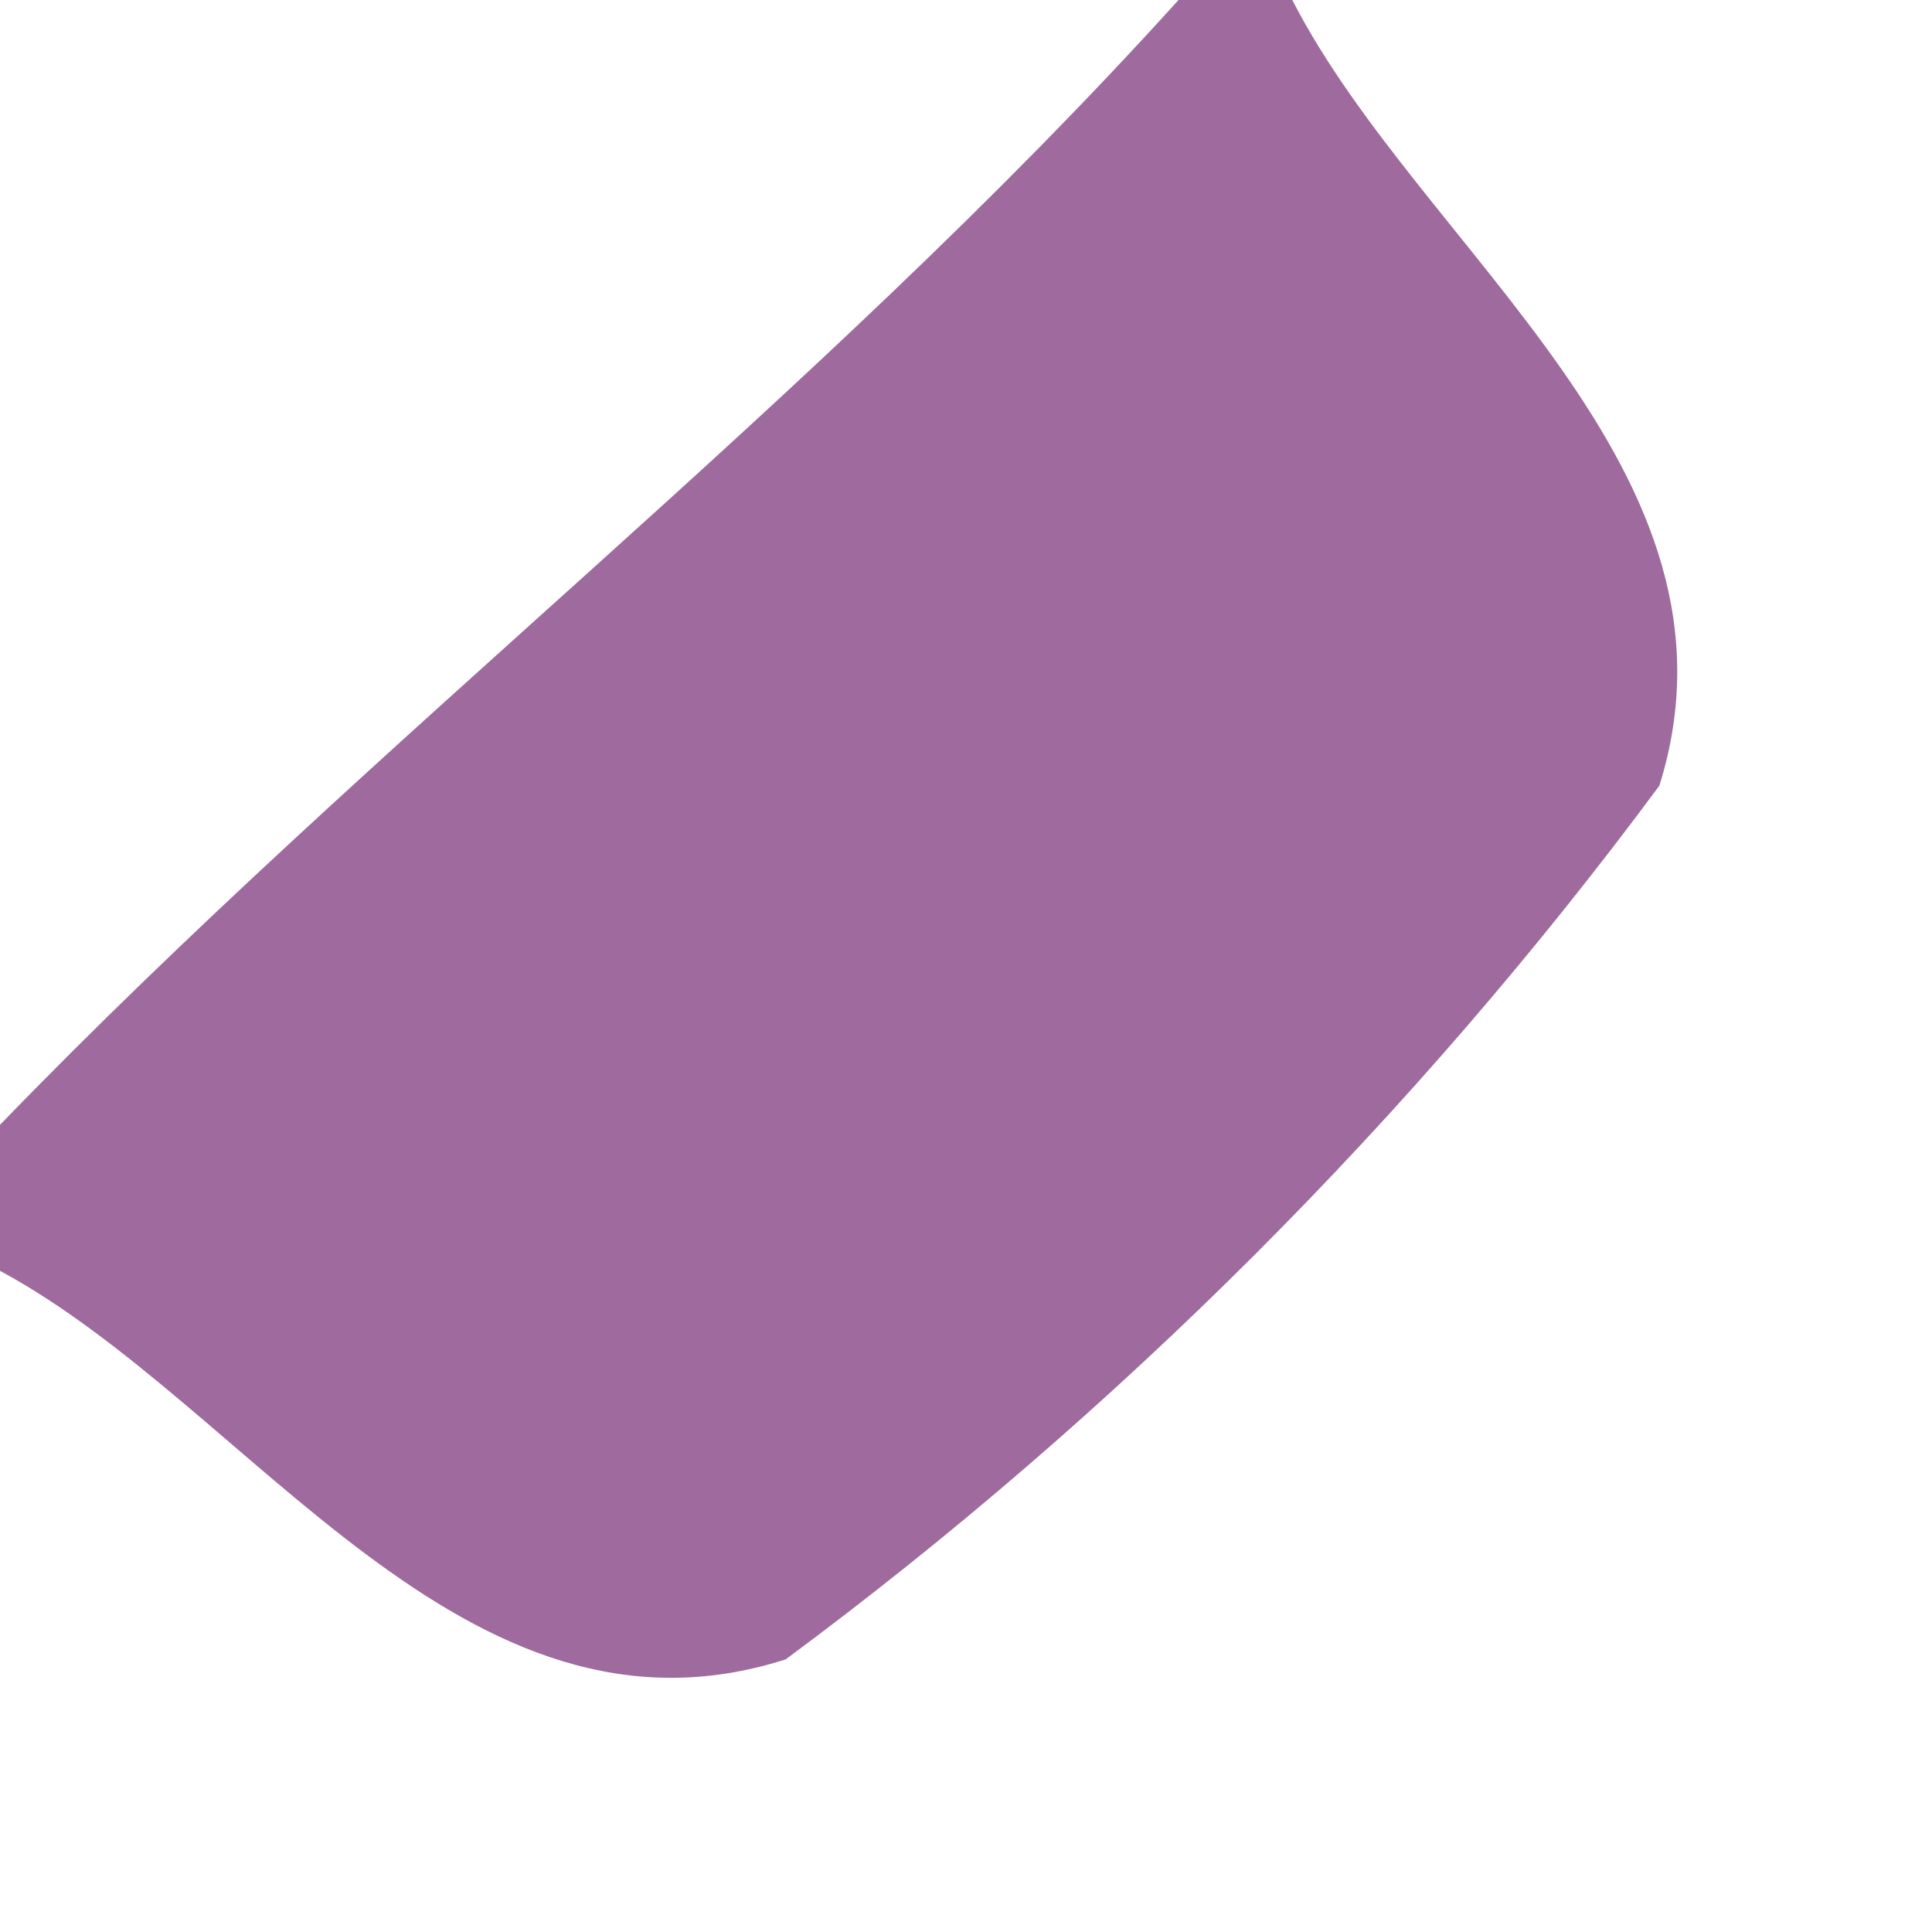 <?xml version="1.0" encoding="UTF-8" ?>
<!DOCTYPE svg PUBLIC "-//W3C//DTD SVG 1.1//EN" "http://www.w3.org/Graphics/SVG/1.1/DTD/svg11.dtd">
<svg width="9px" height="9px" viewBox="0 0 9 9" version="1.1" xmlns="http://www.w3.org/2000/svg">
<g id="#9f6a9dff">
<path fill="#9f6a9d" opacity="1.00" d=" M 5.49 0.00 L 6.02 0.00 C 6.62 1.17 8.19 2.19 7.73 3.66 C 6.59 5.20 5.20 6.59 3.66 7.73 C 2.16 8.21 1.17 6.55 0.00 5.92 L 0.00 5.24 C 1.76 3.42 3.79 1.88 5.49 0.00 Z" />
</g>
</svg>
